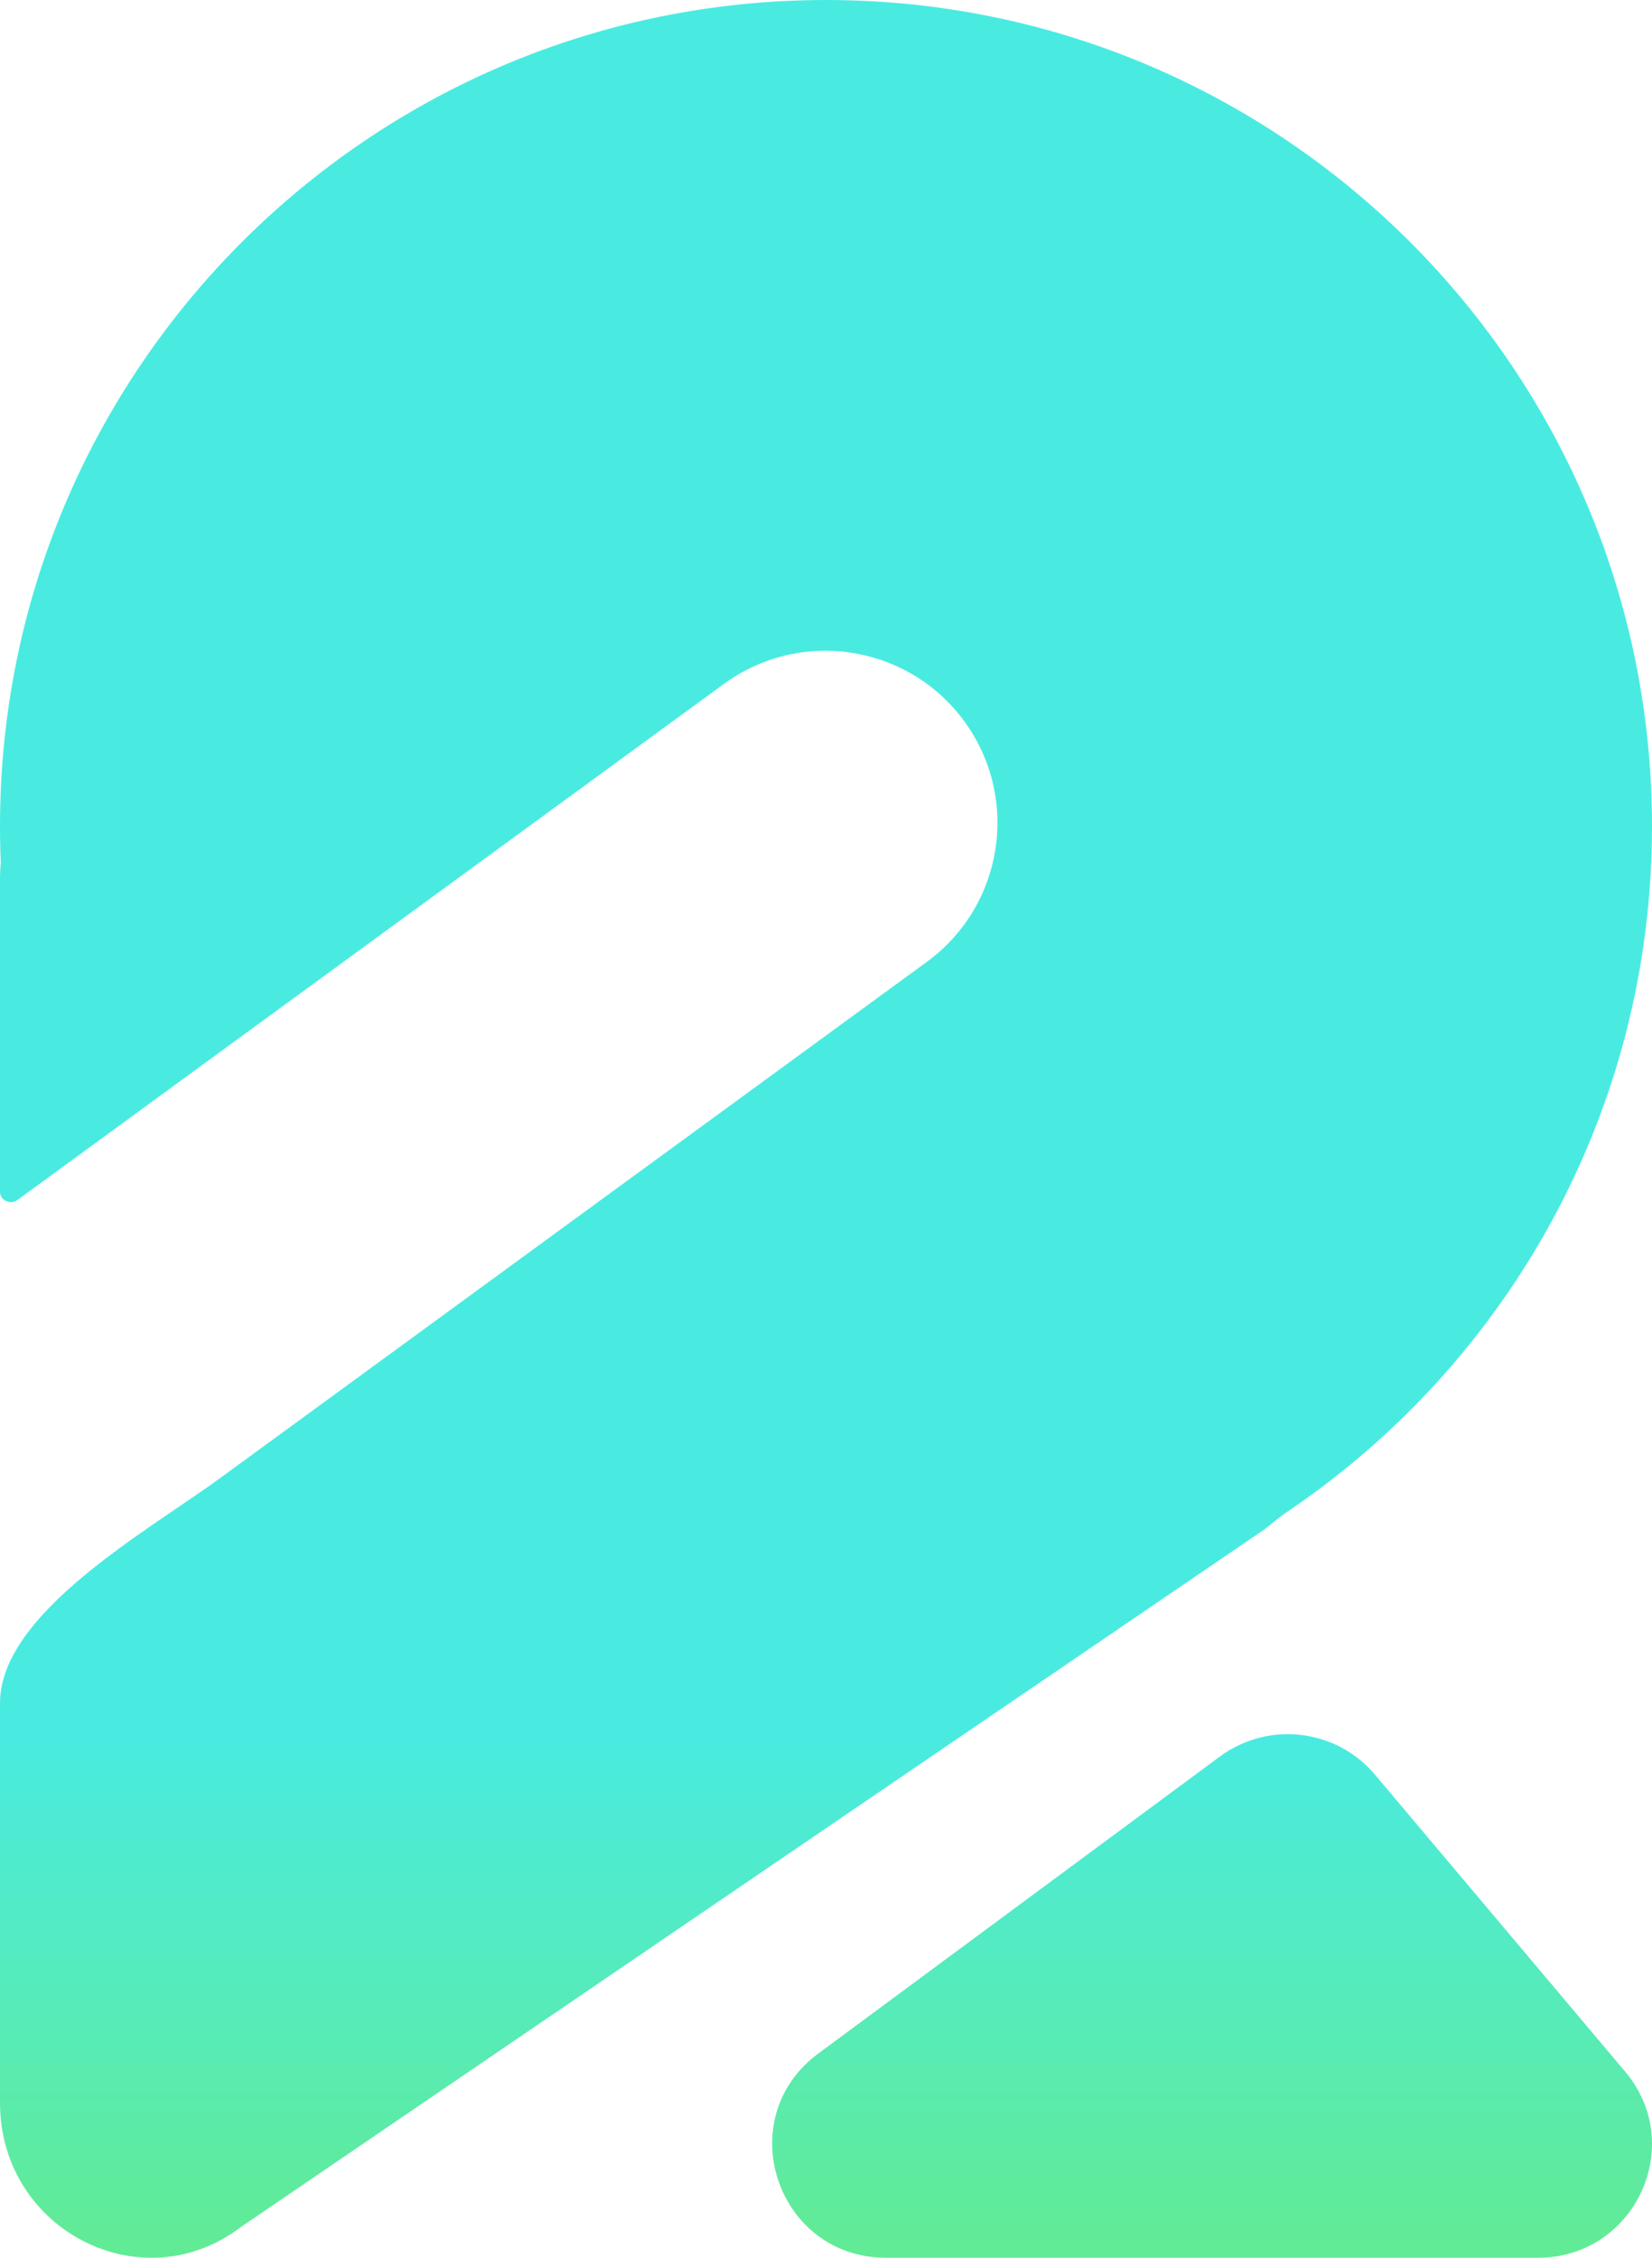 <svg width="150" height="205" viewBox="0 0 150 205" fill="none" xmlns="http://www.w3.org/2000/svg">
<path d="M150 75.021C150 100.916 136.884 123.746 116.934 137.228C116.315 137.647 115.736 138.122 115.156 138.594C115.04 138.688 114.923 138.78 114.804 138.871L21.883 202.202C12.839 209.091 7.9981e-06 202.473 7.24478e-06 190.921L4.87894e-06 154.643C4.34535e-06 146.461 13.397 139.021 20.004 134.195L84.158 87.332C91.125 82.242 92.649 72.468 87.562 65.499C82.474 58.531 72.702 57.007 65.735 62.096L1.581 108.959C0.954 109.417 1.90201e-06 108.995 1.85138e-06 108.219L0 79.83C0 79.318 0.024 78.817 0.072 78.327C0.024 77.231 0 76.129 0 75.021C0 33.588 33.579 0 75 0C116.421 0 150 33.588 150 75.021Z" fill="url(#paint0_linear_2564_133)"/>
<path d="M124.848 161.136C121.331 156.962 115.156 156.239 110.763 159.488L74.304 186.451C66.311 192.362 70.512 204.999 80.469 204.999H139.643C148.422 204.999 153.205 194.794 147.564 188.098L124.848 161.136Z" fill="url(#paint1_linear_2564_133)"/>
<defs>
<linearGradient id="paint0_linear_2564_133" x1="110.056" y1="157.458" x2="110.056" y2="205" gradientUnits="userSpaceOnUse">
<stop stop-color="#49EBE1"/>
<stop offset="1" stop-color="#62EB94"/>
</linearGradient>
<linearGradient id="paint1_linear_2564_133" x1="110.056" y1="157.458" x2="110.056" y2="205" gradientUnits="userSpaceOnUse">
<stop stop-color="#49EBE1"/>
<stop offset="1" stop-color="#62EB94"/>
</linearGradient>
</defs>
</svg>

